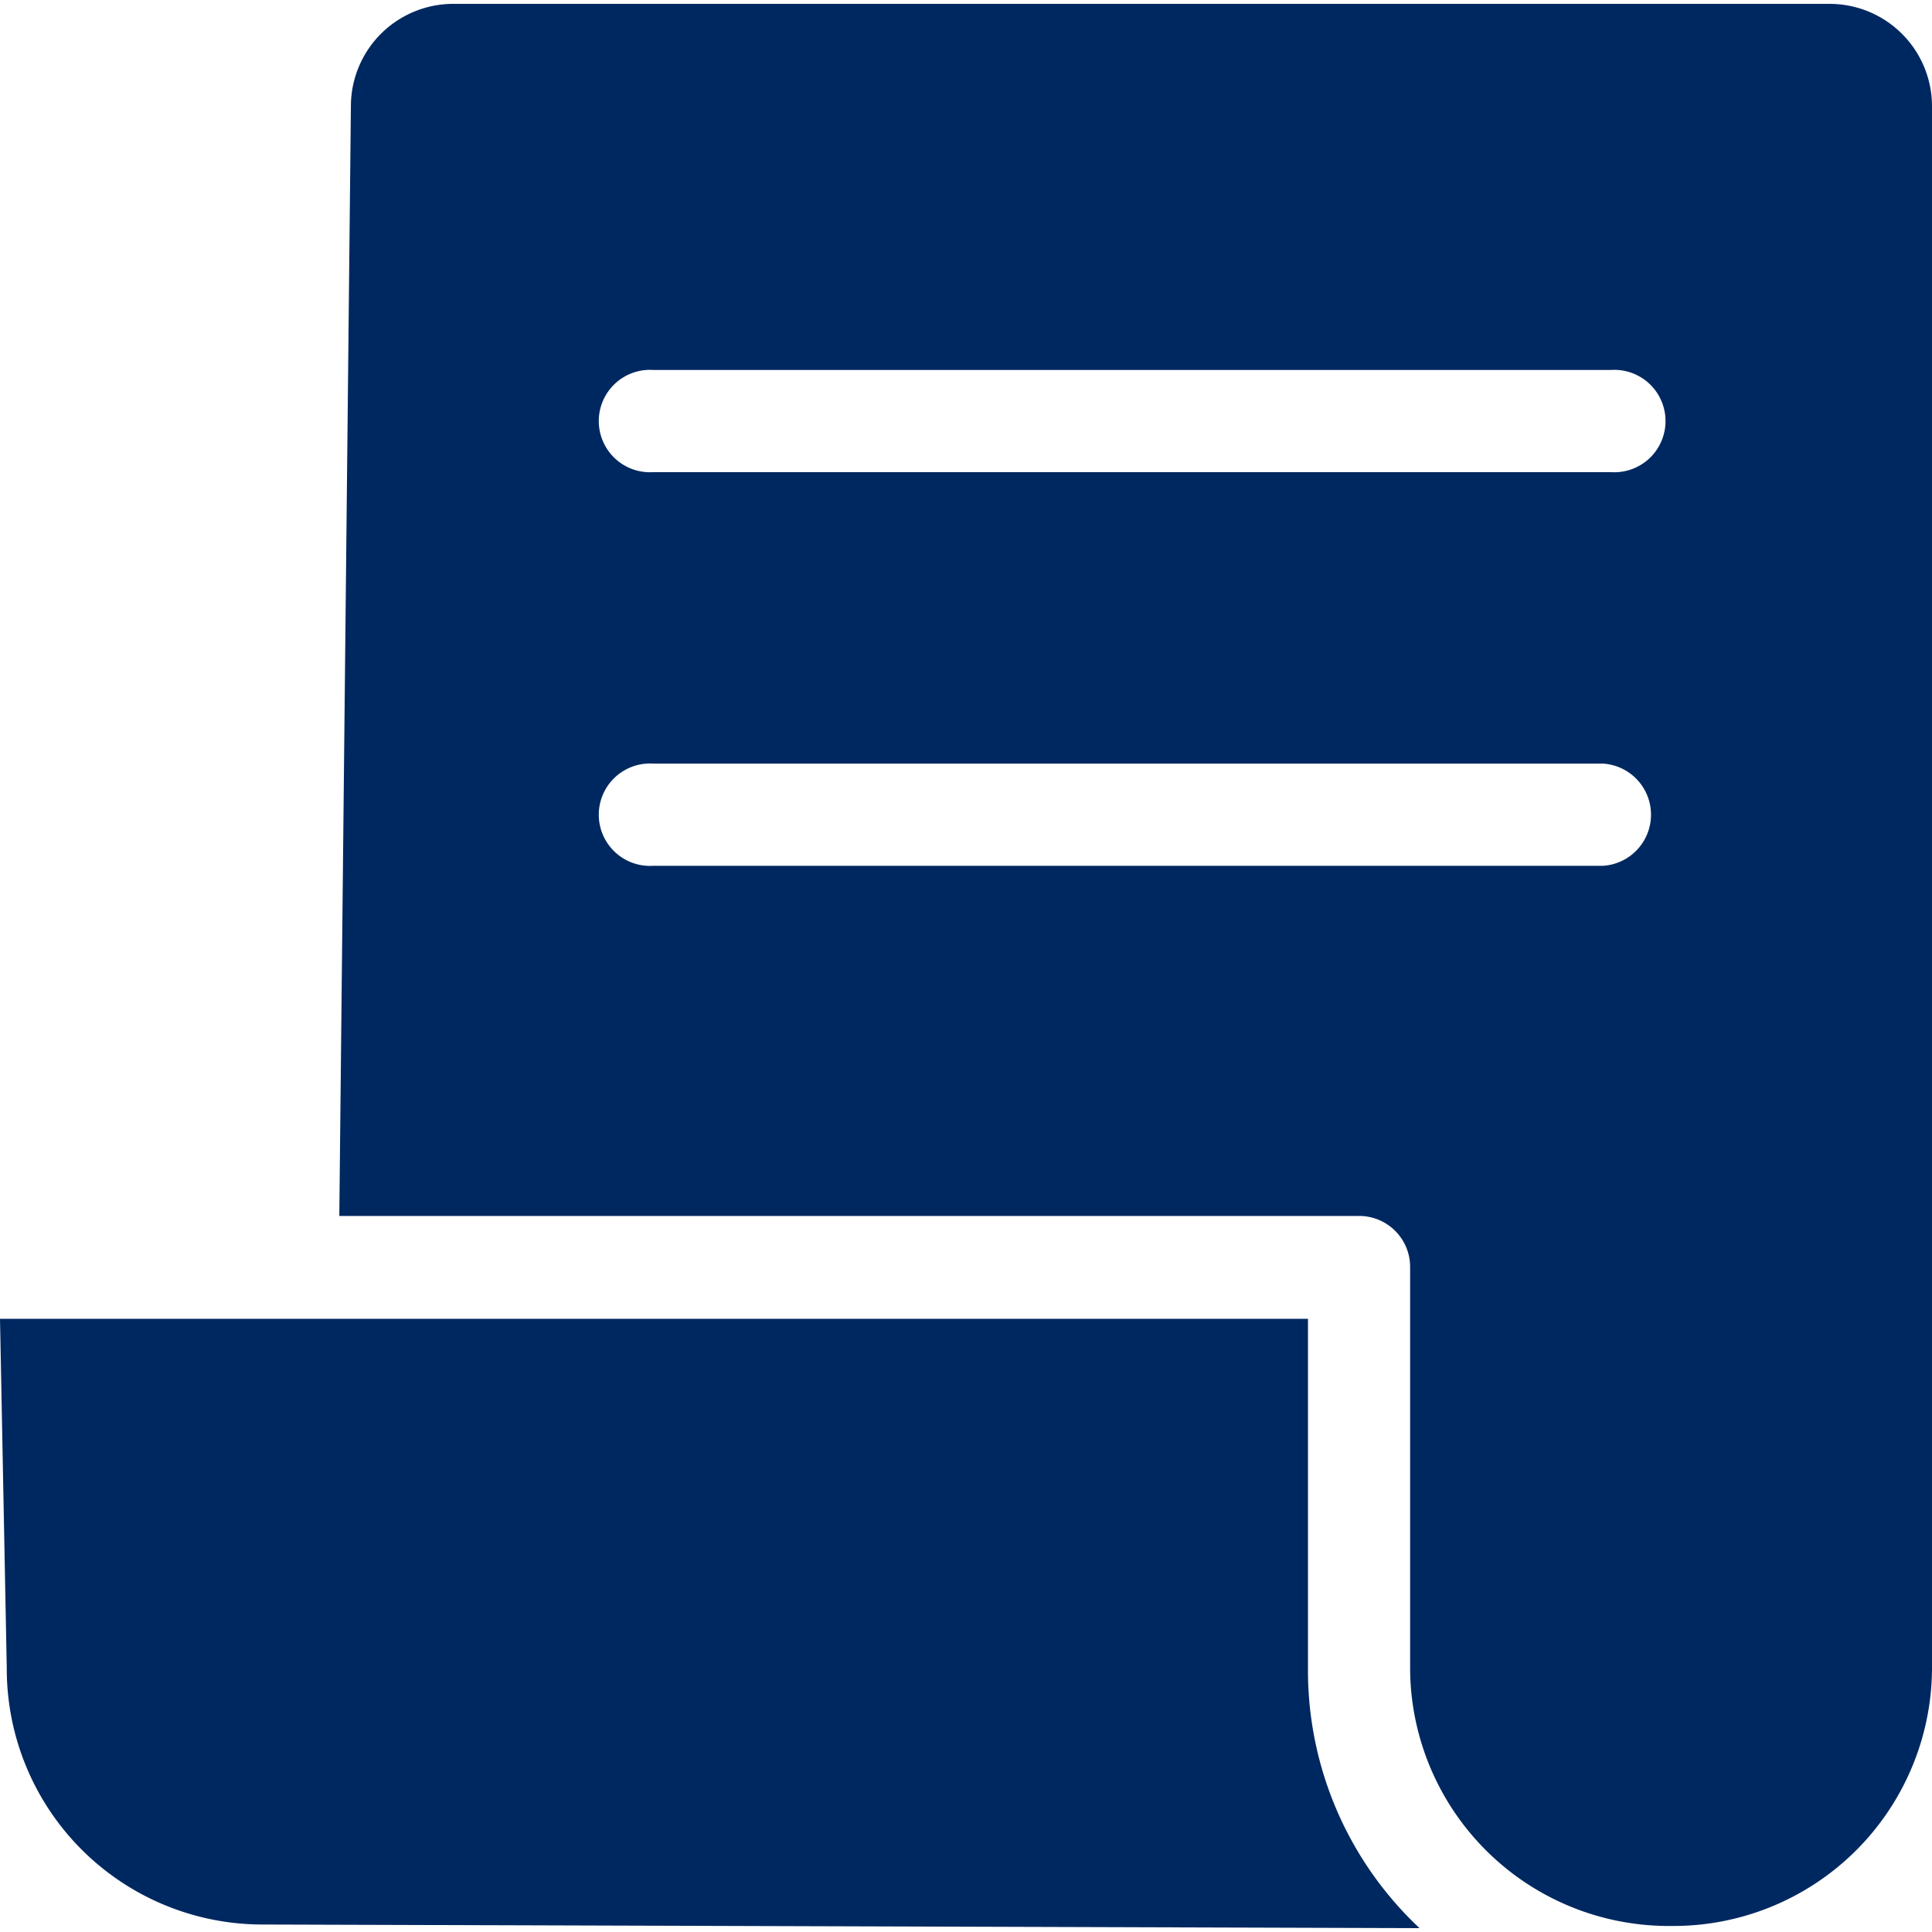 <svg id="Layer_1" data-name="Layer 1" xmlns="http://www.w3.org/2000/svg" viewBox="0 0 80 80"><defs><style>.cls-1{fill:#002860;}</style></defs><title>premature contract termination</title><path class="cls-1" d="M11.89,54.61H0L.28,69.07v0A10.59,10.59,0,0,0,10.86,79.69l47.92.15a14.63,14.63,0,0,1-4.62-10.67V54.61Z"/><path class="cls-1" d="M69.2,79.75A10.71,10.71,0,0,0,80,69.17V4.39A4.24,4.24,0,0,0,75.77.16h-57a4.24,4.24,0,0,0-4.24,4.19l-.48,46H56.27a2.11,2.11,0,0,1,2.12,2.11V69.17A10.71,10.71,0,0,0,69.2,79.75ZM27.06,15.32H66.7a2.12,2.12,0,1,1,0,4.23H27.06a2.12,2.12,0,1,1,0-4.23Zm0,20.53a2.12,2.12,0,1,1,0-4.23H66.39a2.12,2.12,0,0,1,0,4.23Z"/></svg>